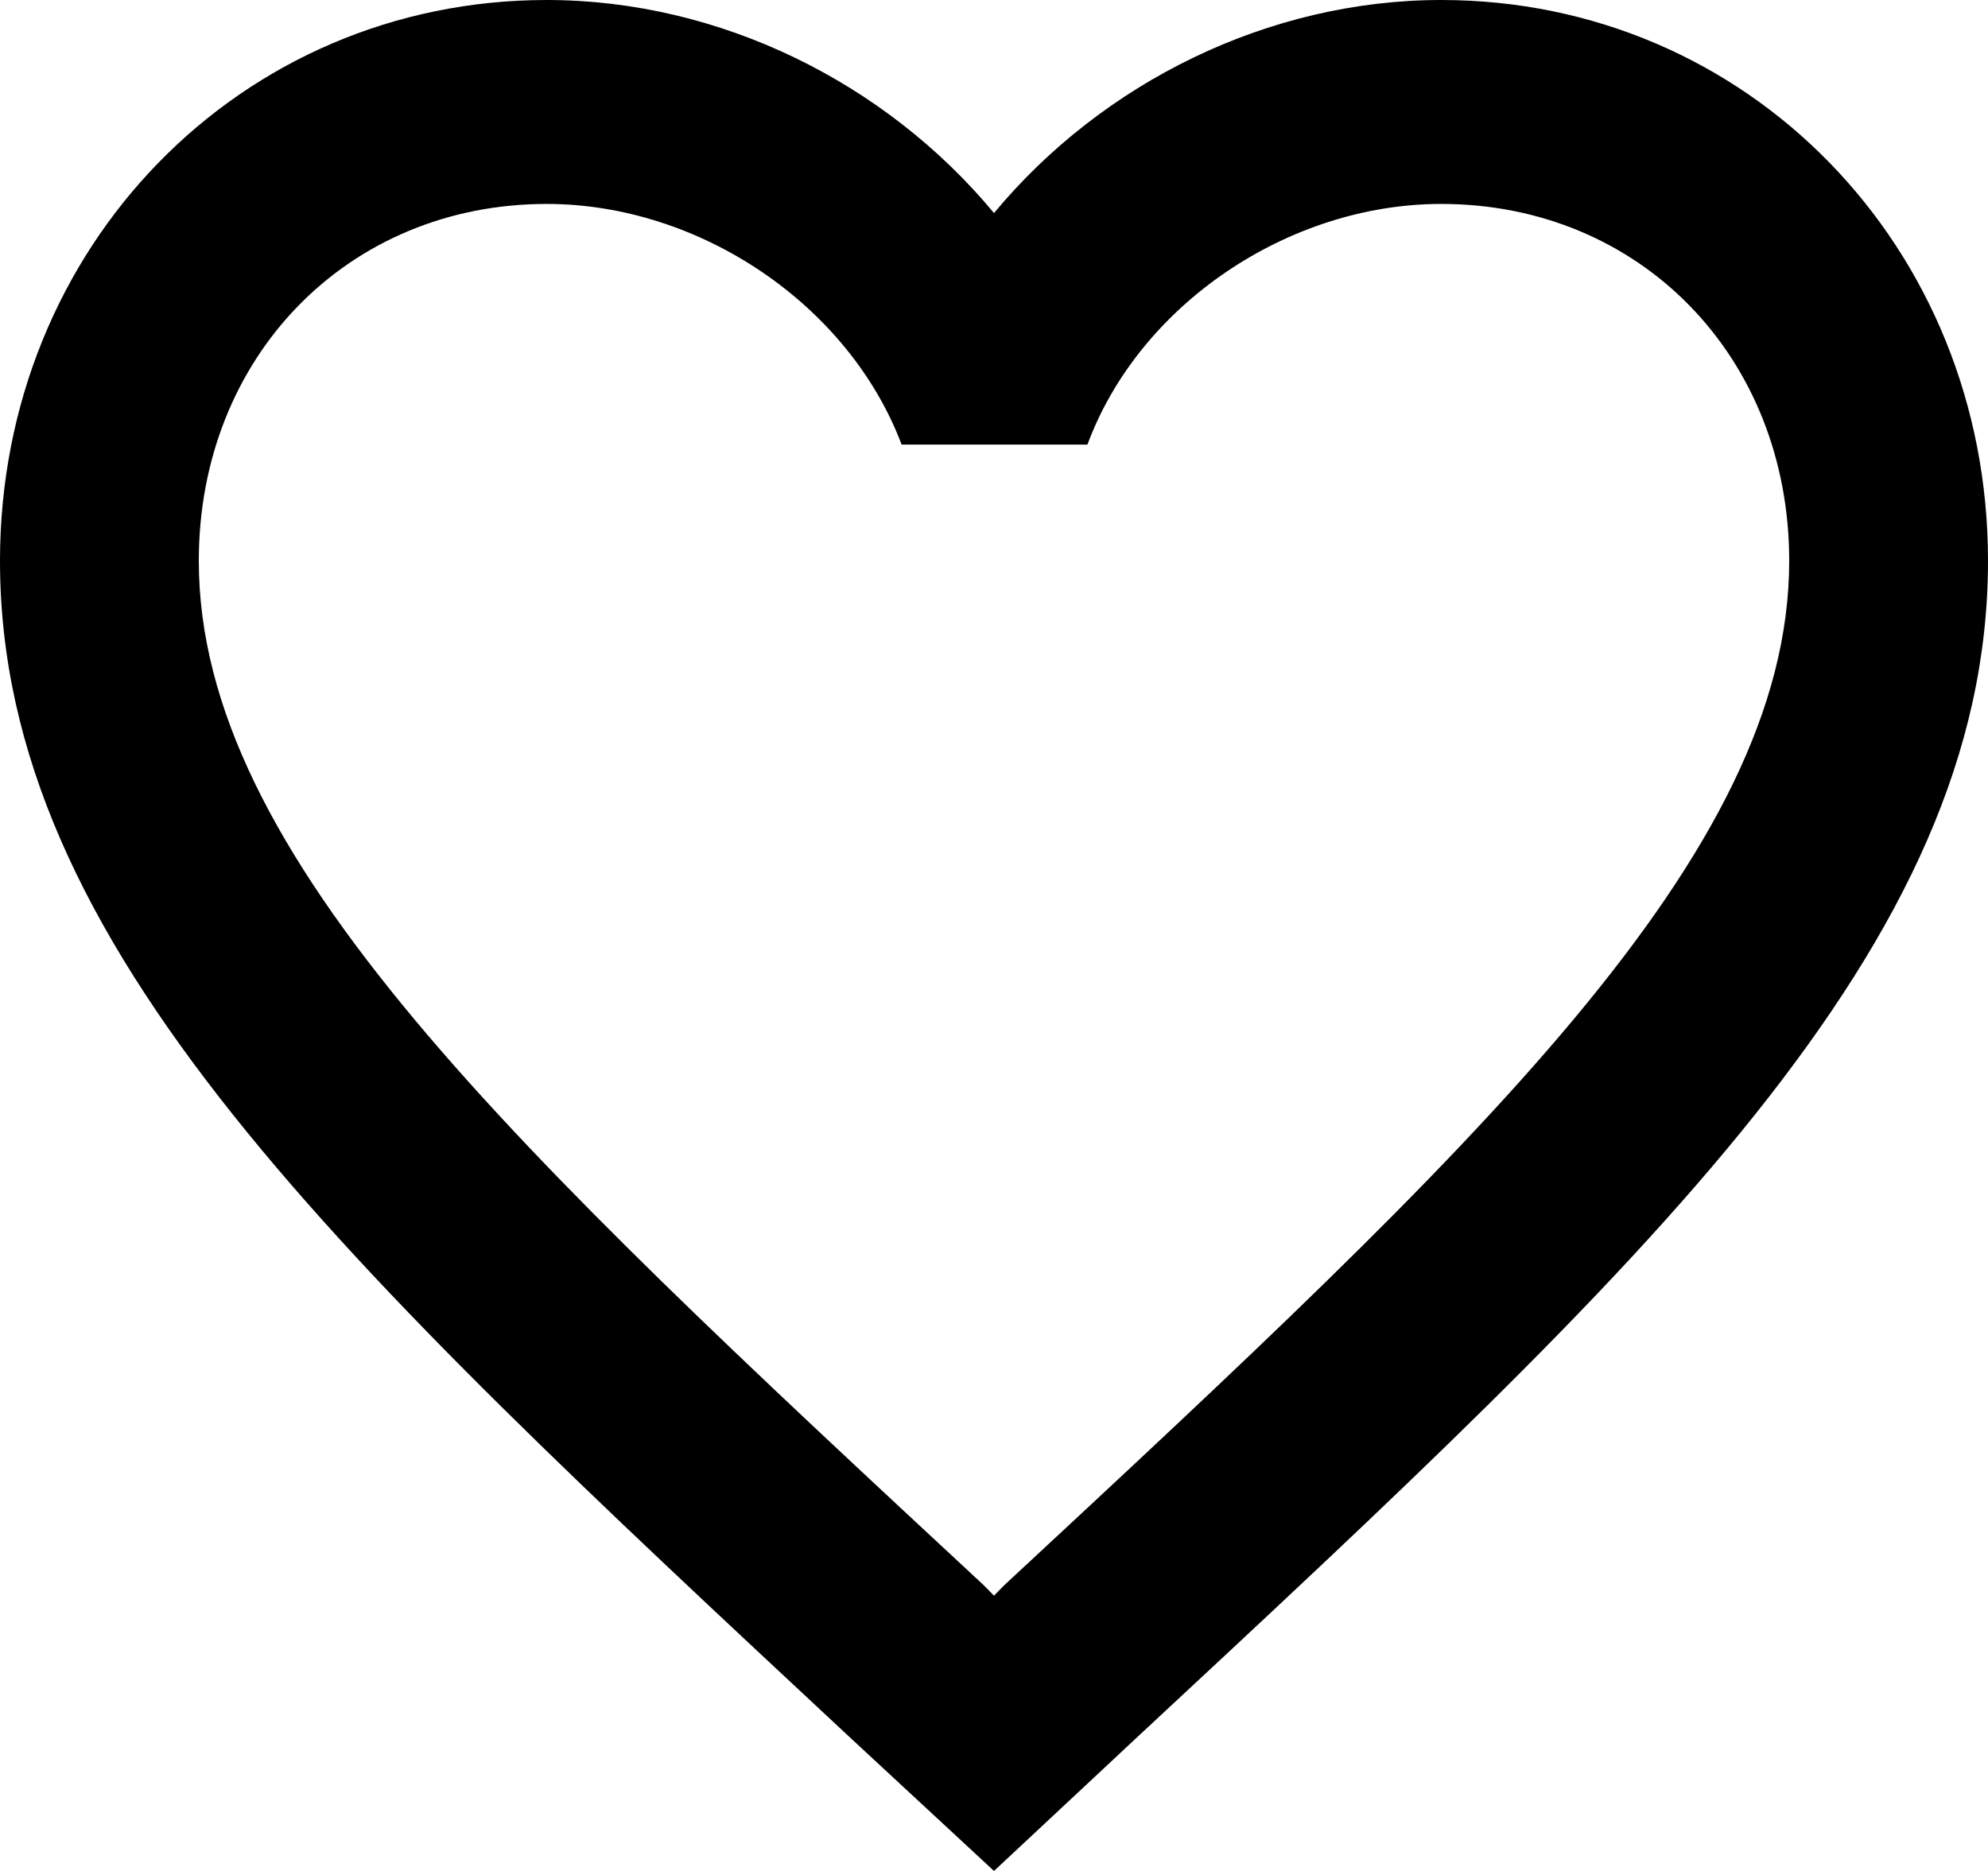 <svg width="17" height="16" viewBox="0 0 17 16" fill="none" xmlns="http://www.w3.org/2000/svg">
<path d="M12.325 0C10.846 0 9.427 0.706 8.5 1.822C7.574 0.706 6.154 0 4.675 0C2.057 0 0 2.11 0 4.796C0 8.092 2.89 10.777 7.268 14.858L8.5 16L9.732 14.849C14.11 10.777 17 8.092 17 4.796C17 2.11 14.943 0 12.325 0ZM8.585 13.559L8.5 13.646L8.415 13.559C4.369 9.801 1.7 7.316 1.7 4.796C1.7 3.052 2.975 1.744 4.675 1.744C5.984 1.744 7.259 2.607 7.71 3.802H9.299C9.741 2.607 11.016 1.744 12.325 1.744C14.025 1.744 15.3 3.052 15.3 4.796C15.3 7.316 12.631 9.801 8.585 13.559Z" fill="black"/>
</svg>
